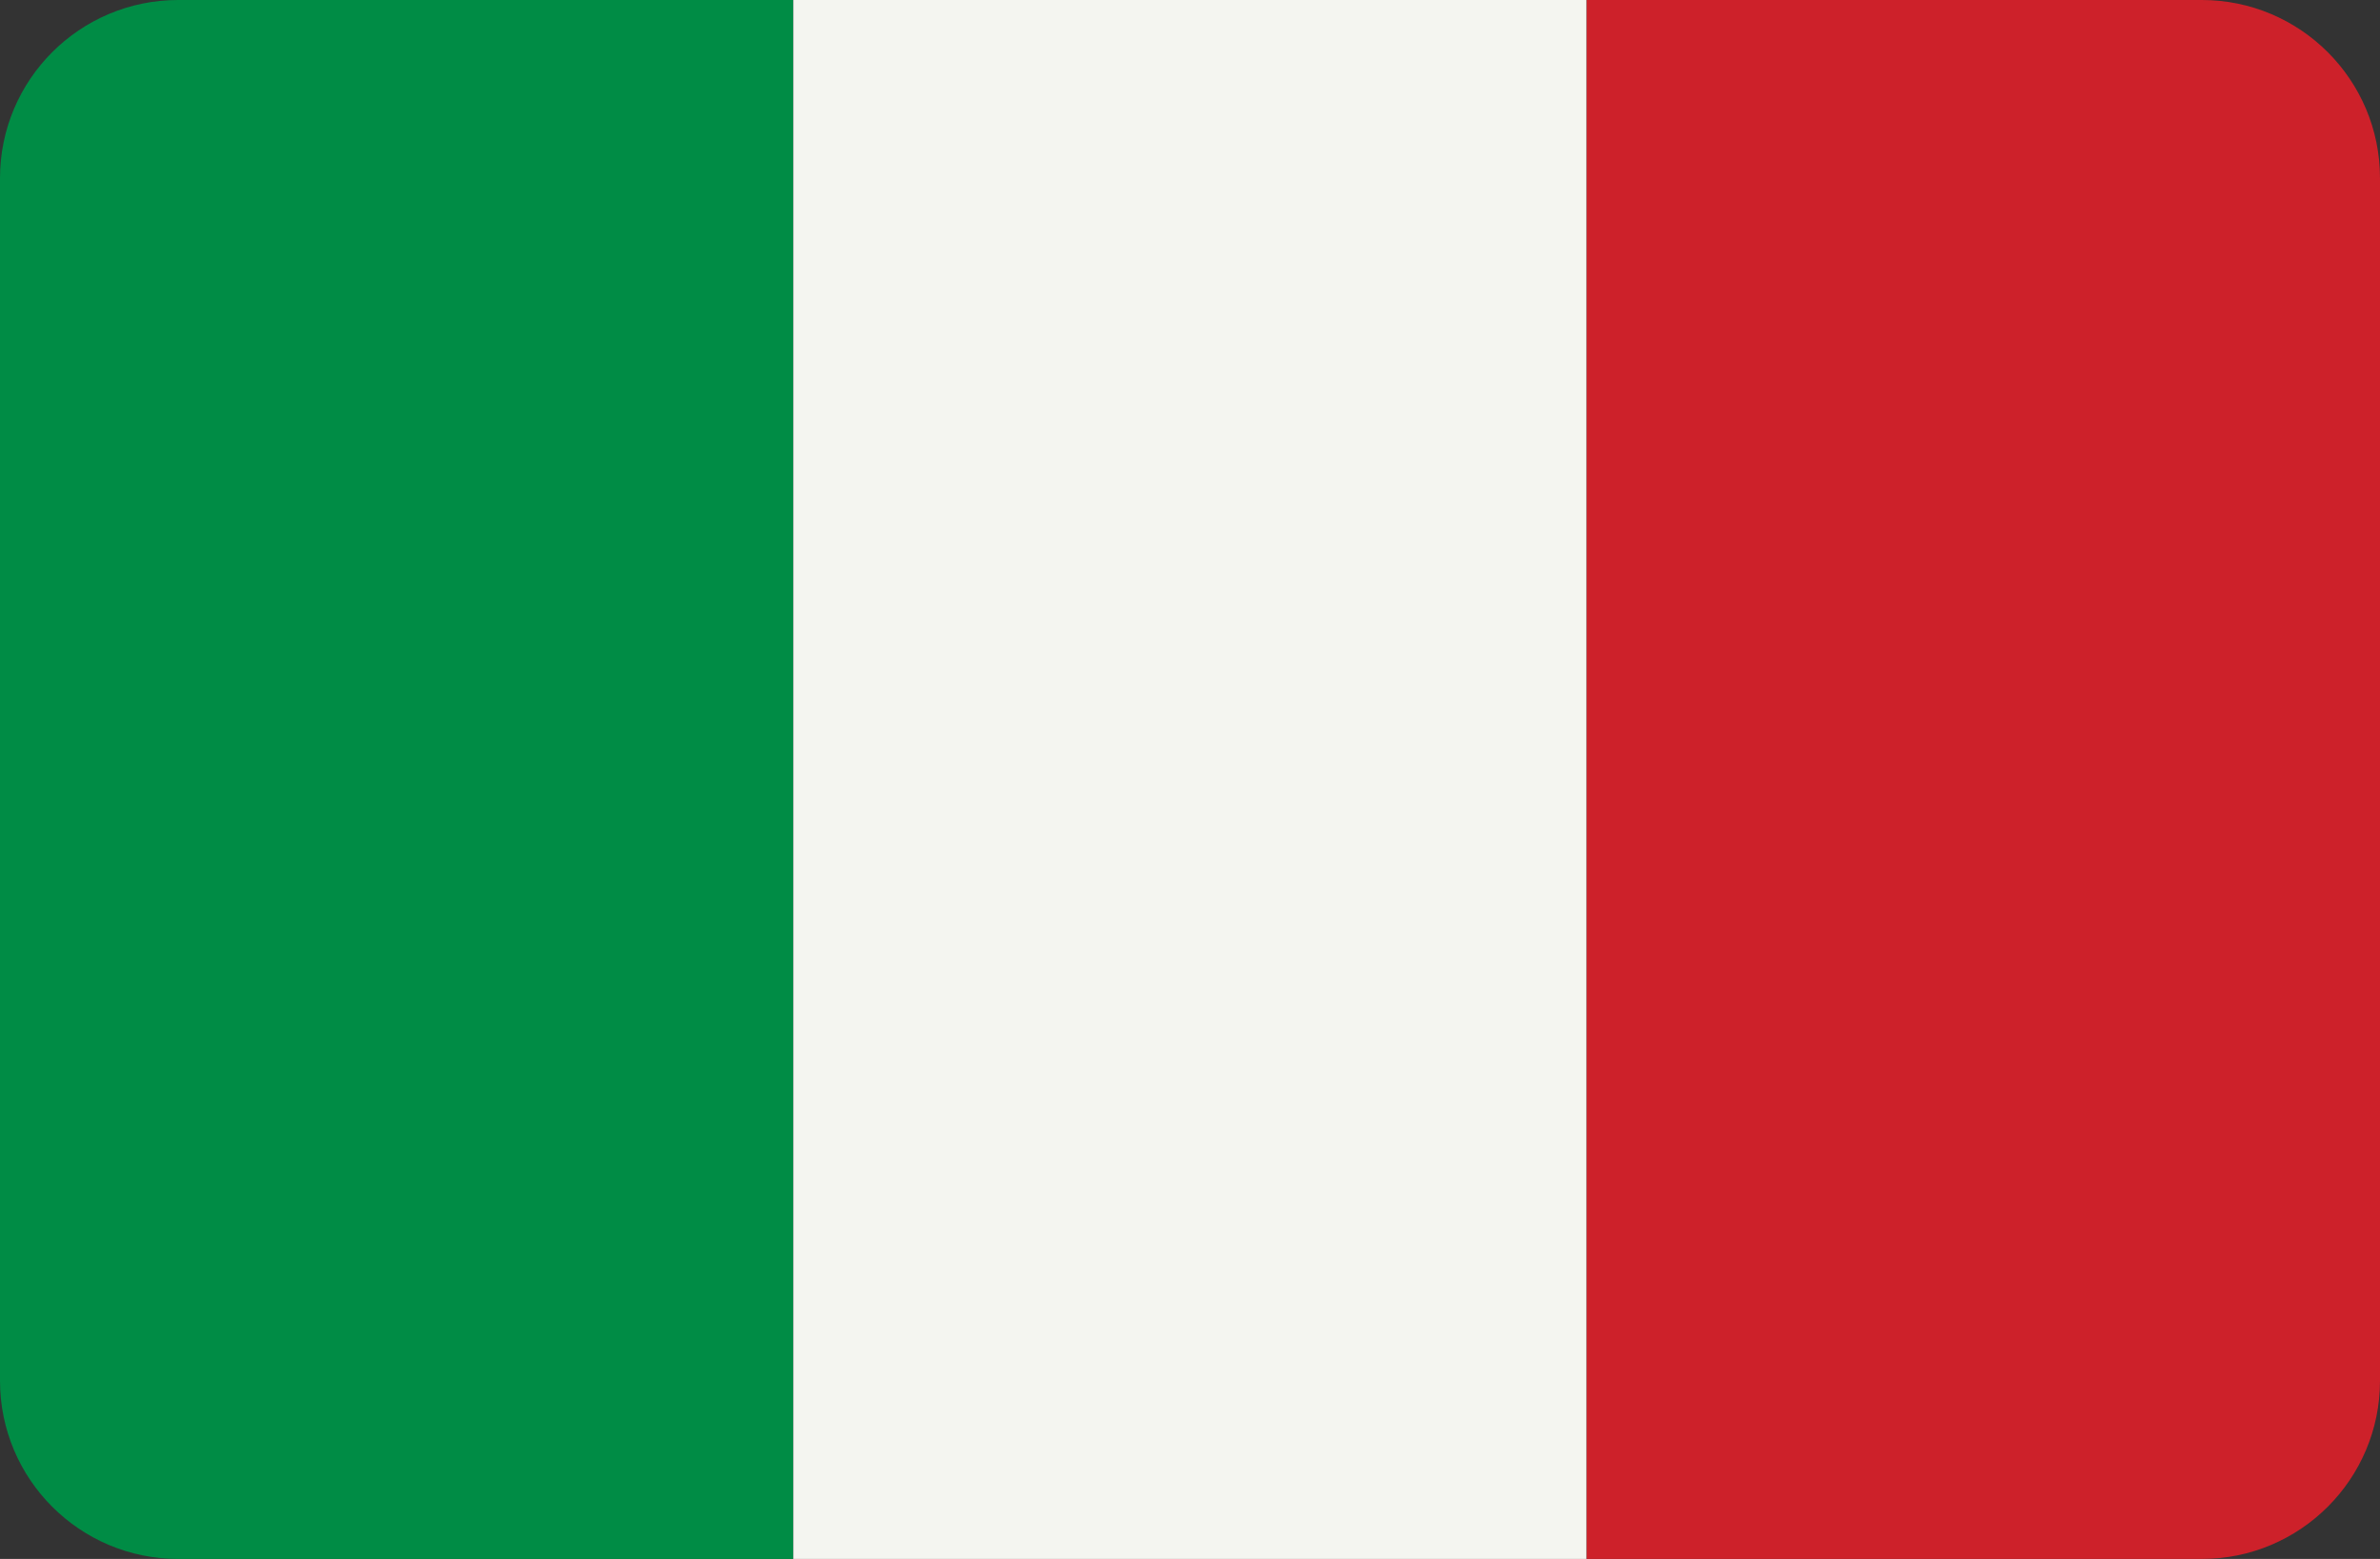 <?xml version="1.0" encoding="UTF-8" standalone="no"?>
<svg
   version="1.1"
   id="Layer_1"
   viewBox="0 0 24.421 16"
   xml:space="preserve"
   sodipodi:docname="Italiano.svg"
   width="24.421"
   height="16"
   inkscape:version="1.4.2 (ebf0e94, 2025-05-08)"
   xmlns:inkscape="http://www.inkscape.org/namespaces/inkscape"
   xmlns:sodipodi="http://sodipodi.sourceforge.net/DTD/sodipodi-0.dtd"
   xmlns="http://www.w3.org/2000/svg"
   xmlns:svg="http://www.w3.org/2000/svg"
   xmlns:rdf="http://www.w3.org/1999/02/22-rdf-syntax-ns#"
   xmlns:cc="http://creativecommons.org/ns#"
   xmlns:dc="http://purl.org/dc/elements/1.1/"><rect x="0" y="0" width="24.421" height="16" fill="#333333" stroke="none"/><title
   id="title1">Flag of Italia</title><defs
   id="defs2" /><sodipodi:namedview
   id="namedview2"
   pagecolor="#EEEFFF"
   bordercolor="#000000"
   borderopacity="0.25"
   inkscape:showpageshadow="2"
   inkscape:pageopacity="0.0"
   inkscape:pagecheckerboard="0"
   inkscape:deskcolor="#d1d1d1"
   showgrid="false"
   inkscape:zoom="2.046875"
   inkscape:cx="256.24427"
   inkscape:cy="167.32824"
   inkscape:window-width="3840"
   inkscape:window-height="2054"
   inkscape:window-x="-11"
   inkscape:window-y="-11"
   inkscape:window-maximized="1"
   inkscape:current-layer="Layer_1" />
<path
   style="fill:#008c45;stroke-width:0.048"
   d="M 1.829,0 C 0.819,0 0,0.819 0,1.829 V 14.171 c 0,1.01 0.819,1.829 1.829,1.829 H 8.14 V 0 Z"
   id="path1" />
<rect
   x="8.14"
   y="0"
   style="fill:#f4f5f0;stroke-width:0.048"
   width="8.14"
   height="16"
   id="rect1" />
<path
   style="fill:#cd212a;stroke-width:0.048"
   d="m 22.592,0 h -6.311 v 16 h 6.311 c 1.01,0 1.829,-0.819 1.829,-1.829 V 1.829 C 24.421,0.819 23.602,0 22.592,0 Z"
   id="path2" />
</svg>

